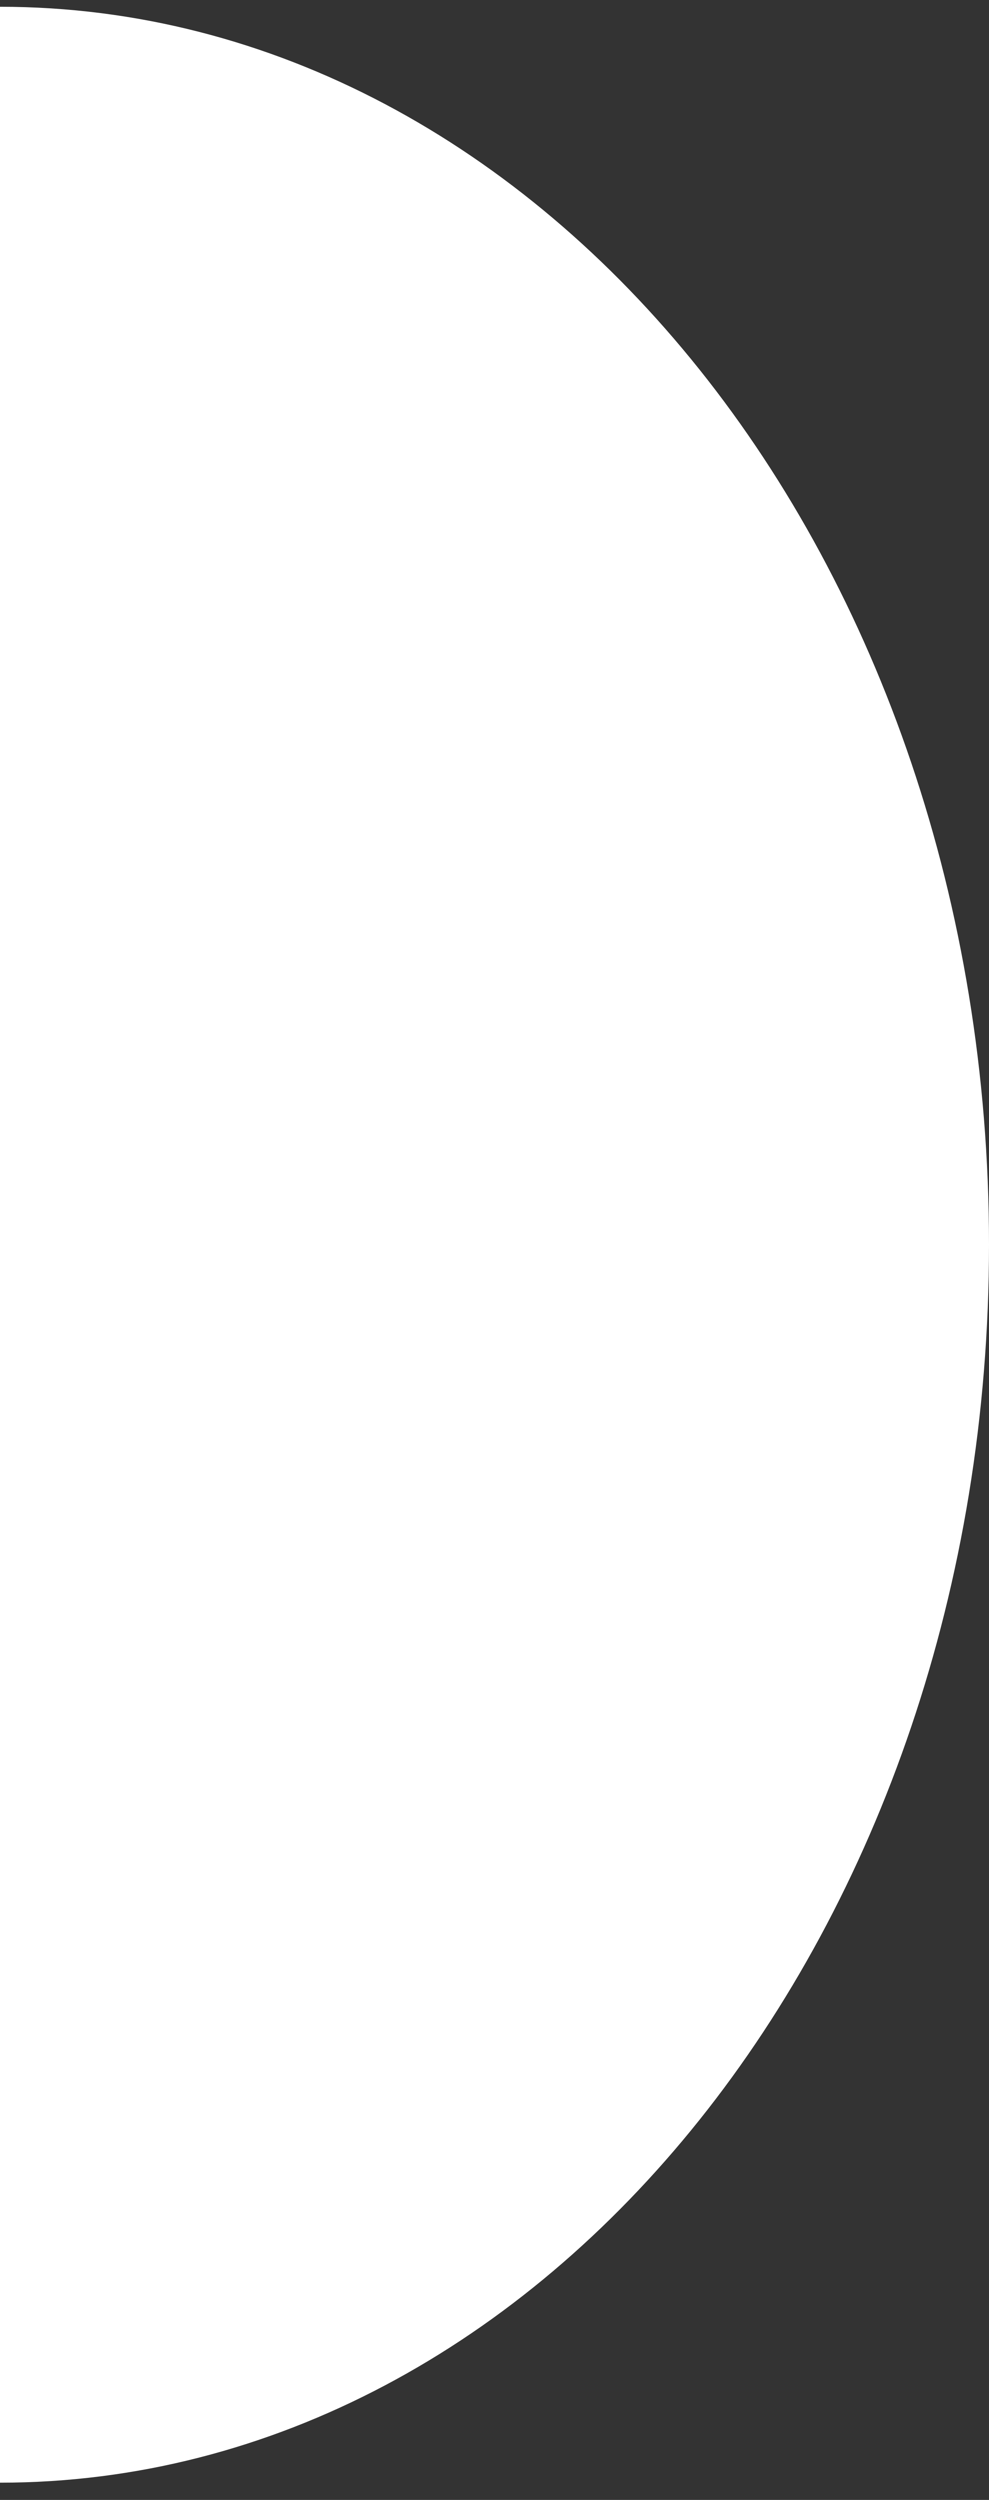 <svg width="19" height="48" viewBox="0 0 19 48" fill="none" xmlns="http://www.w3.org/2000/svg">
<rect x="0" y="0" width="19" height="48" fill="#333333" stroke="none"/>
<path d="M19 23.899C19 37.027 10.493 47.669 2.0912e-05 47.669C2.0912e-05 47.669 -2.63806e-05 52.66 2.12744e-05 23.899C9.52484e-05 -4.861 6.78586e-05 0.605 2.0912e-05 0.13C10.493 0.13 19 10.772 19 23.899Z" fill="white"/>
</svg>
